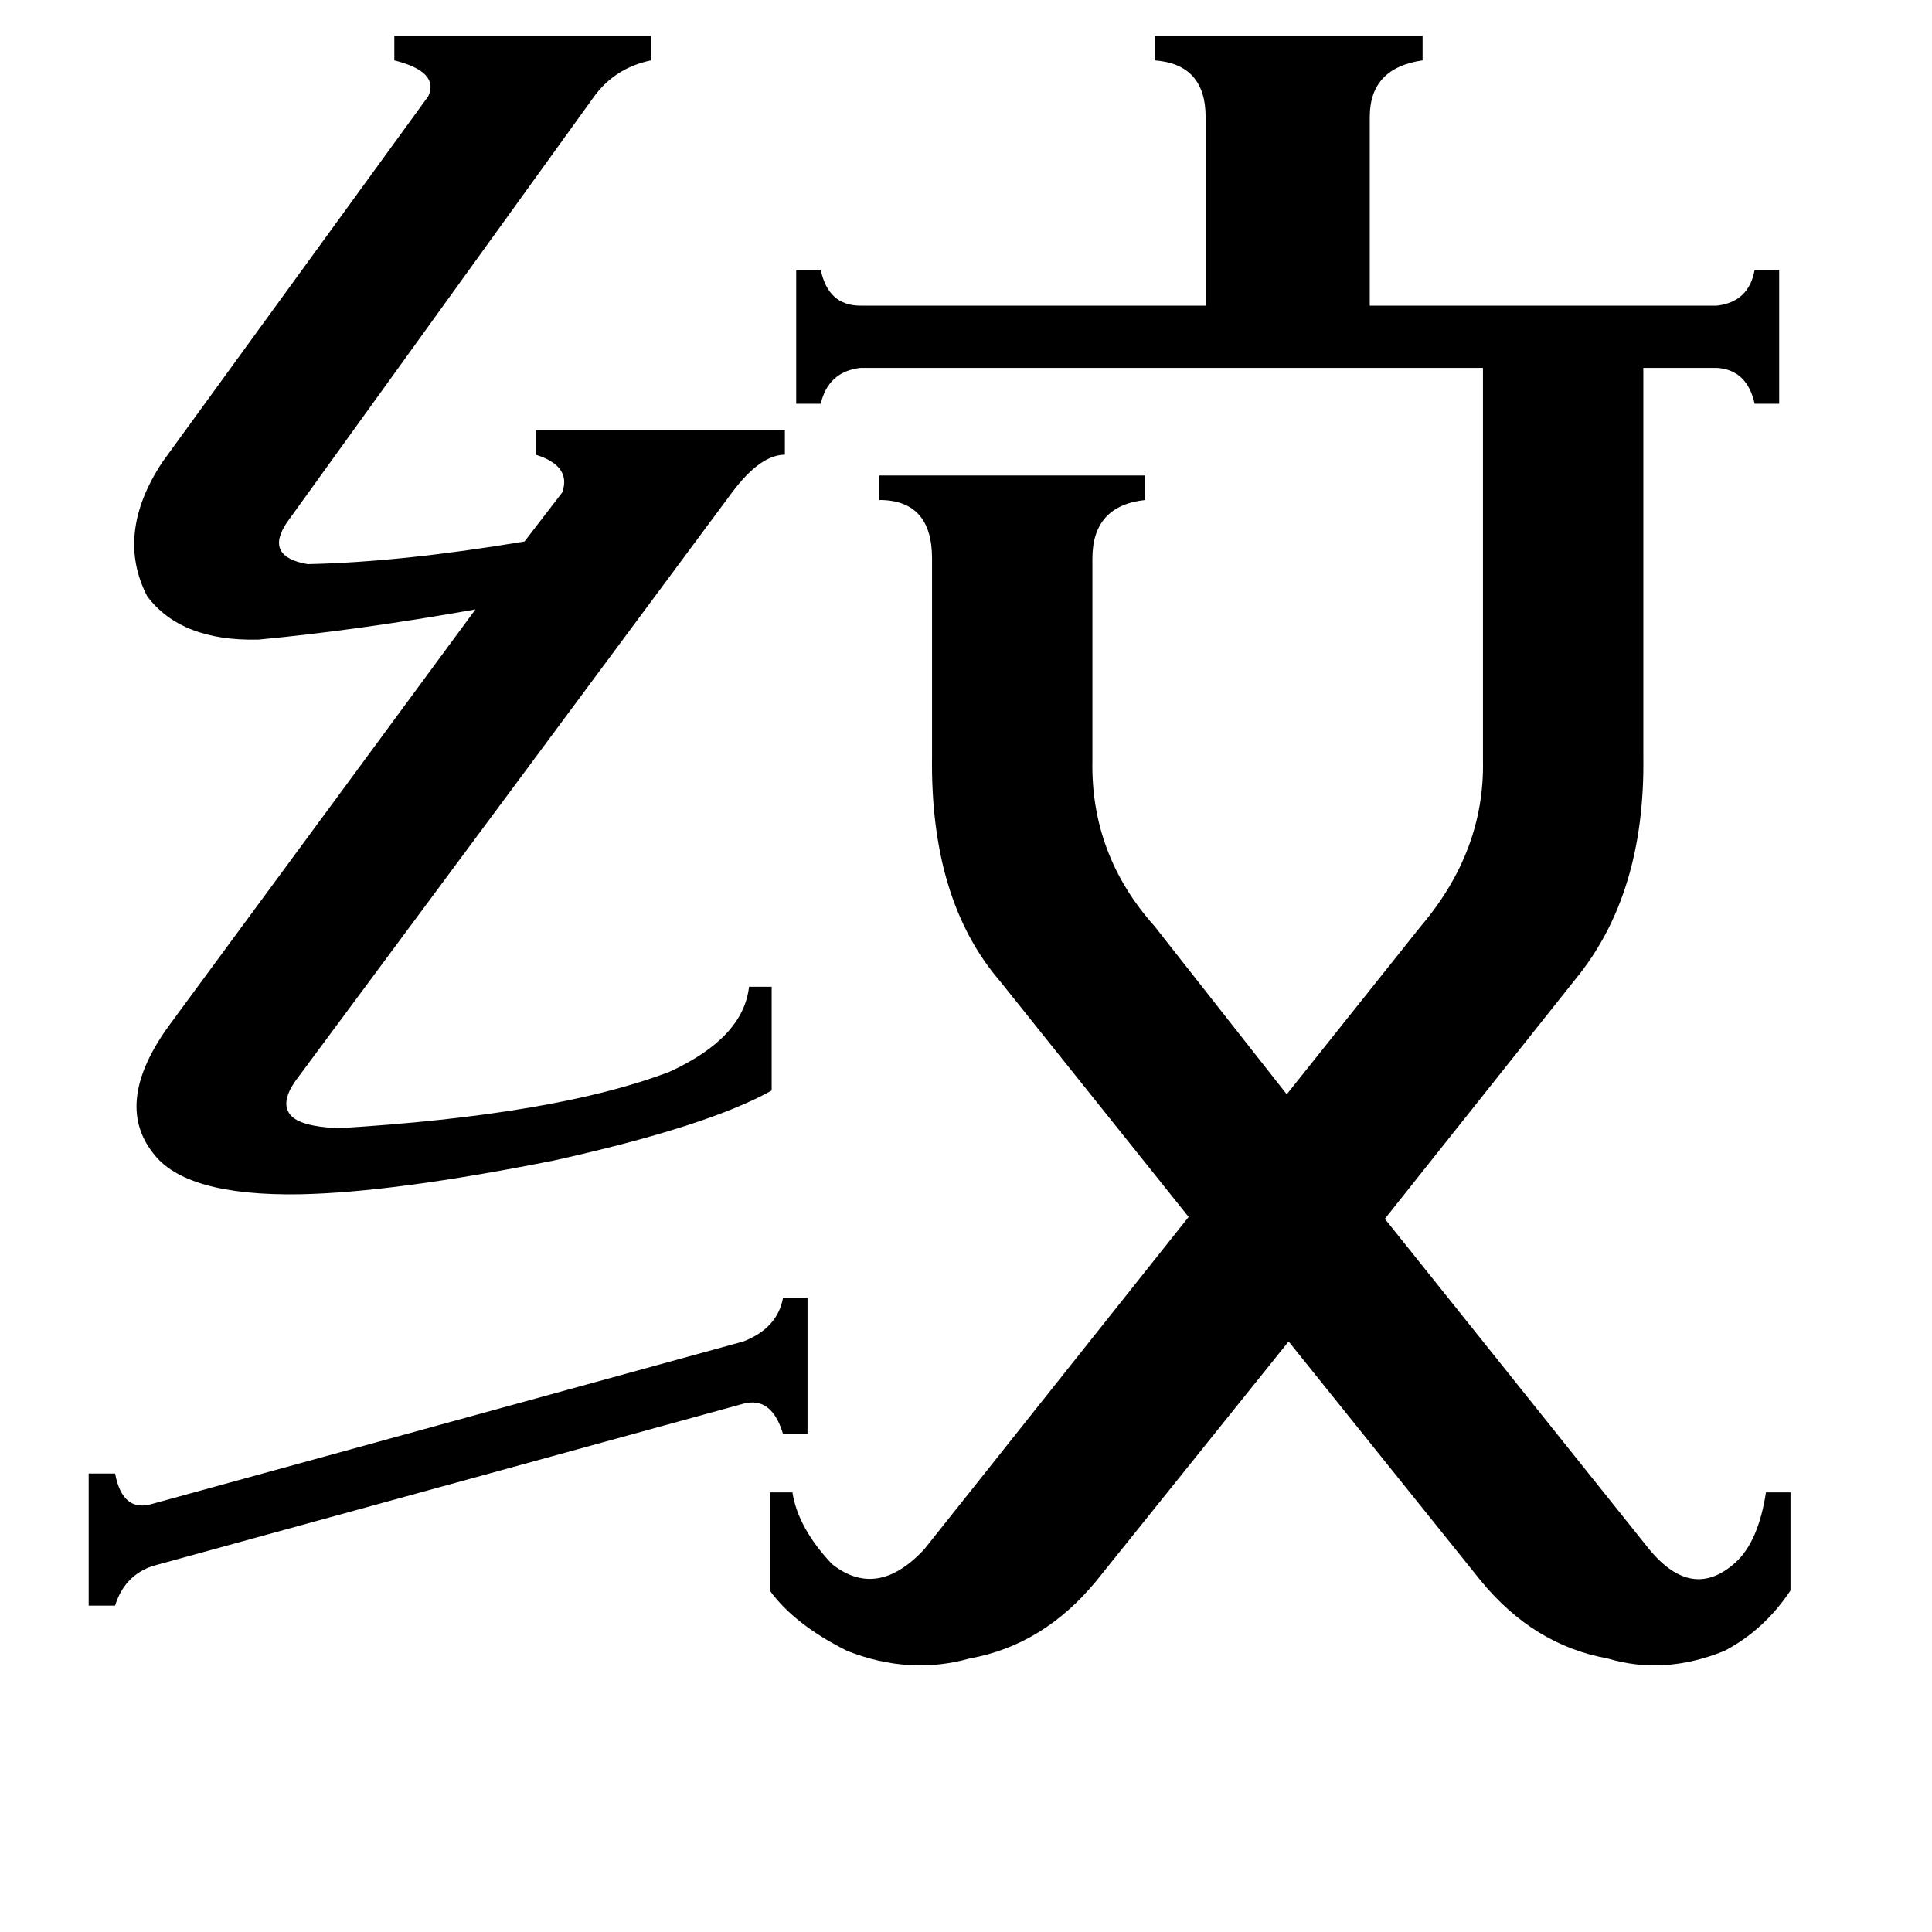 <svg xmlns="http://www.w3.org/2000/svg" viewBox="0 -800 1024 1024">
	<path fill="#000000" d="M428 -112V-40H415Q409 -60 394 -56L81 30Q66 35 61 51H47V-19H61Q65 2 81 -3L394 -89Q412 -96 415 -112ZM416 -572V-559Q403 -559 388 -539L158 -229Q148 -216 154 -209Q159 -203 179 -202Q295 -209 355 -232Q394 -250 397 -277H409V-222Q375 -203 294 -185Q209 -168 159 -167Q98 -166 81 -189Q60 -216 90 -257L252 -477Q190 -466 137 -461Q96 -460 78 -484Q61 -517 86 -555L227 -749Q233 -762 209 -768V-781H345V-768Q326 -764 315 -749L152 -523Q140 -505 163 -501Q212 -502 278 -513L298 -539Q303 -553 284 -559V-572ZM949 -9V43Q935 64 914 75Q882 88 852 79Q813 72 785 38L683 -89L581 38Q553 72 514 79Q482 88 449 75Q421 61 408 43V-9H420Q423 10 441 29Q465 48 490 21L630 -155L530 -280Q493 -323 494 -399V-504Q494 -535 466 -535V-548H607V-535Q579 -532 579 -504V-397Q578 -347 612 -309L682 -220L753 -309Q787 -349 786 -397V-605H456Q439 -603 435 -586H422V-657H435Q439 -638 456 -638H639V-738Q639 -766 612 -768V-781H754V-768Q726 -764 726 -738V-638H910Q927 -640 930 -657H943V-586H930Q926 -604 910 -605H871V-399Q872 -326 835 -281L734 -154L874 21Q897 49 920 28Q932 17 936 -9Z"/>
</svg>